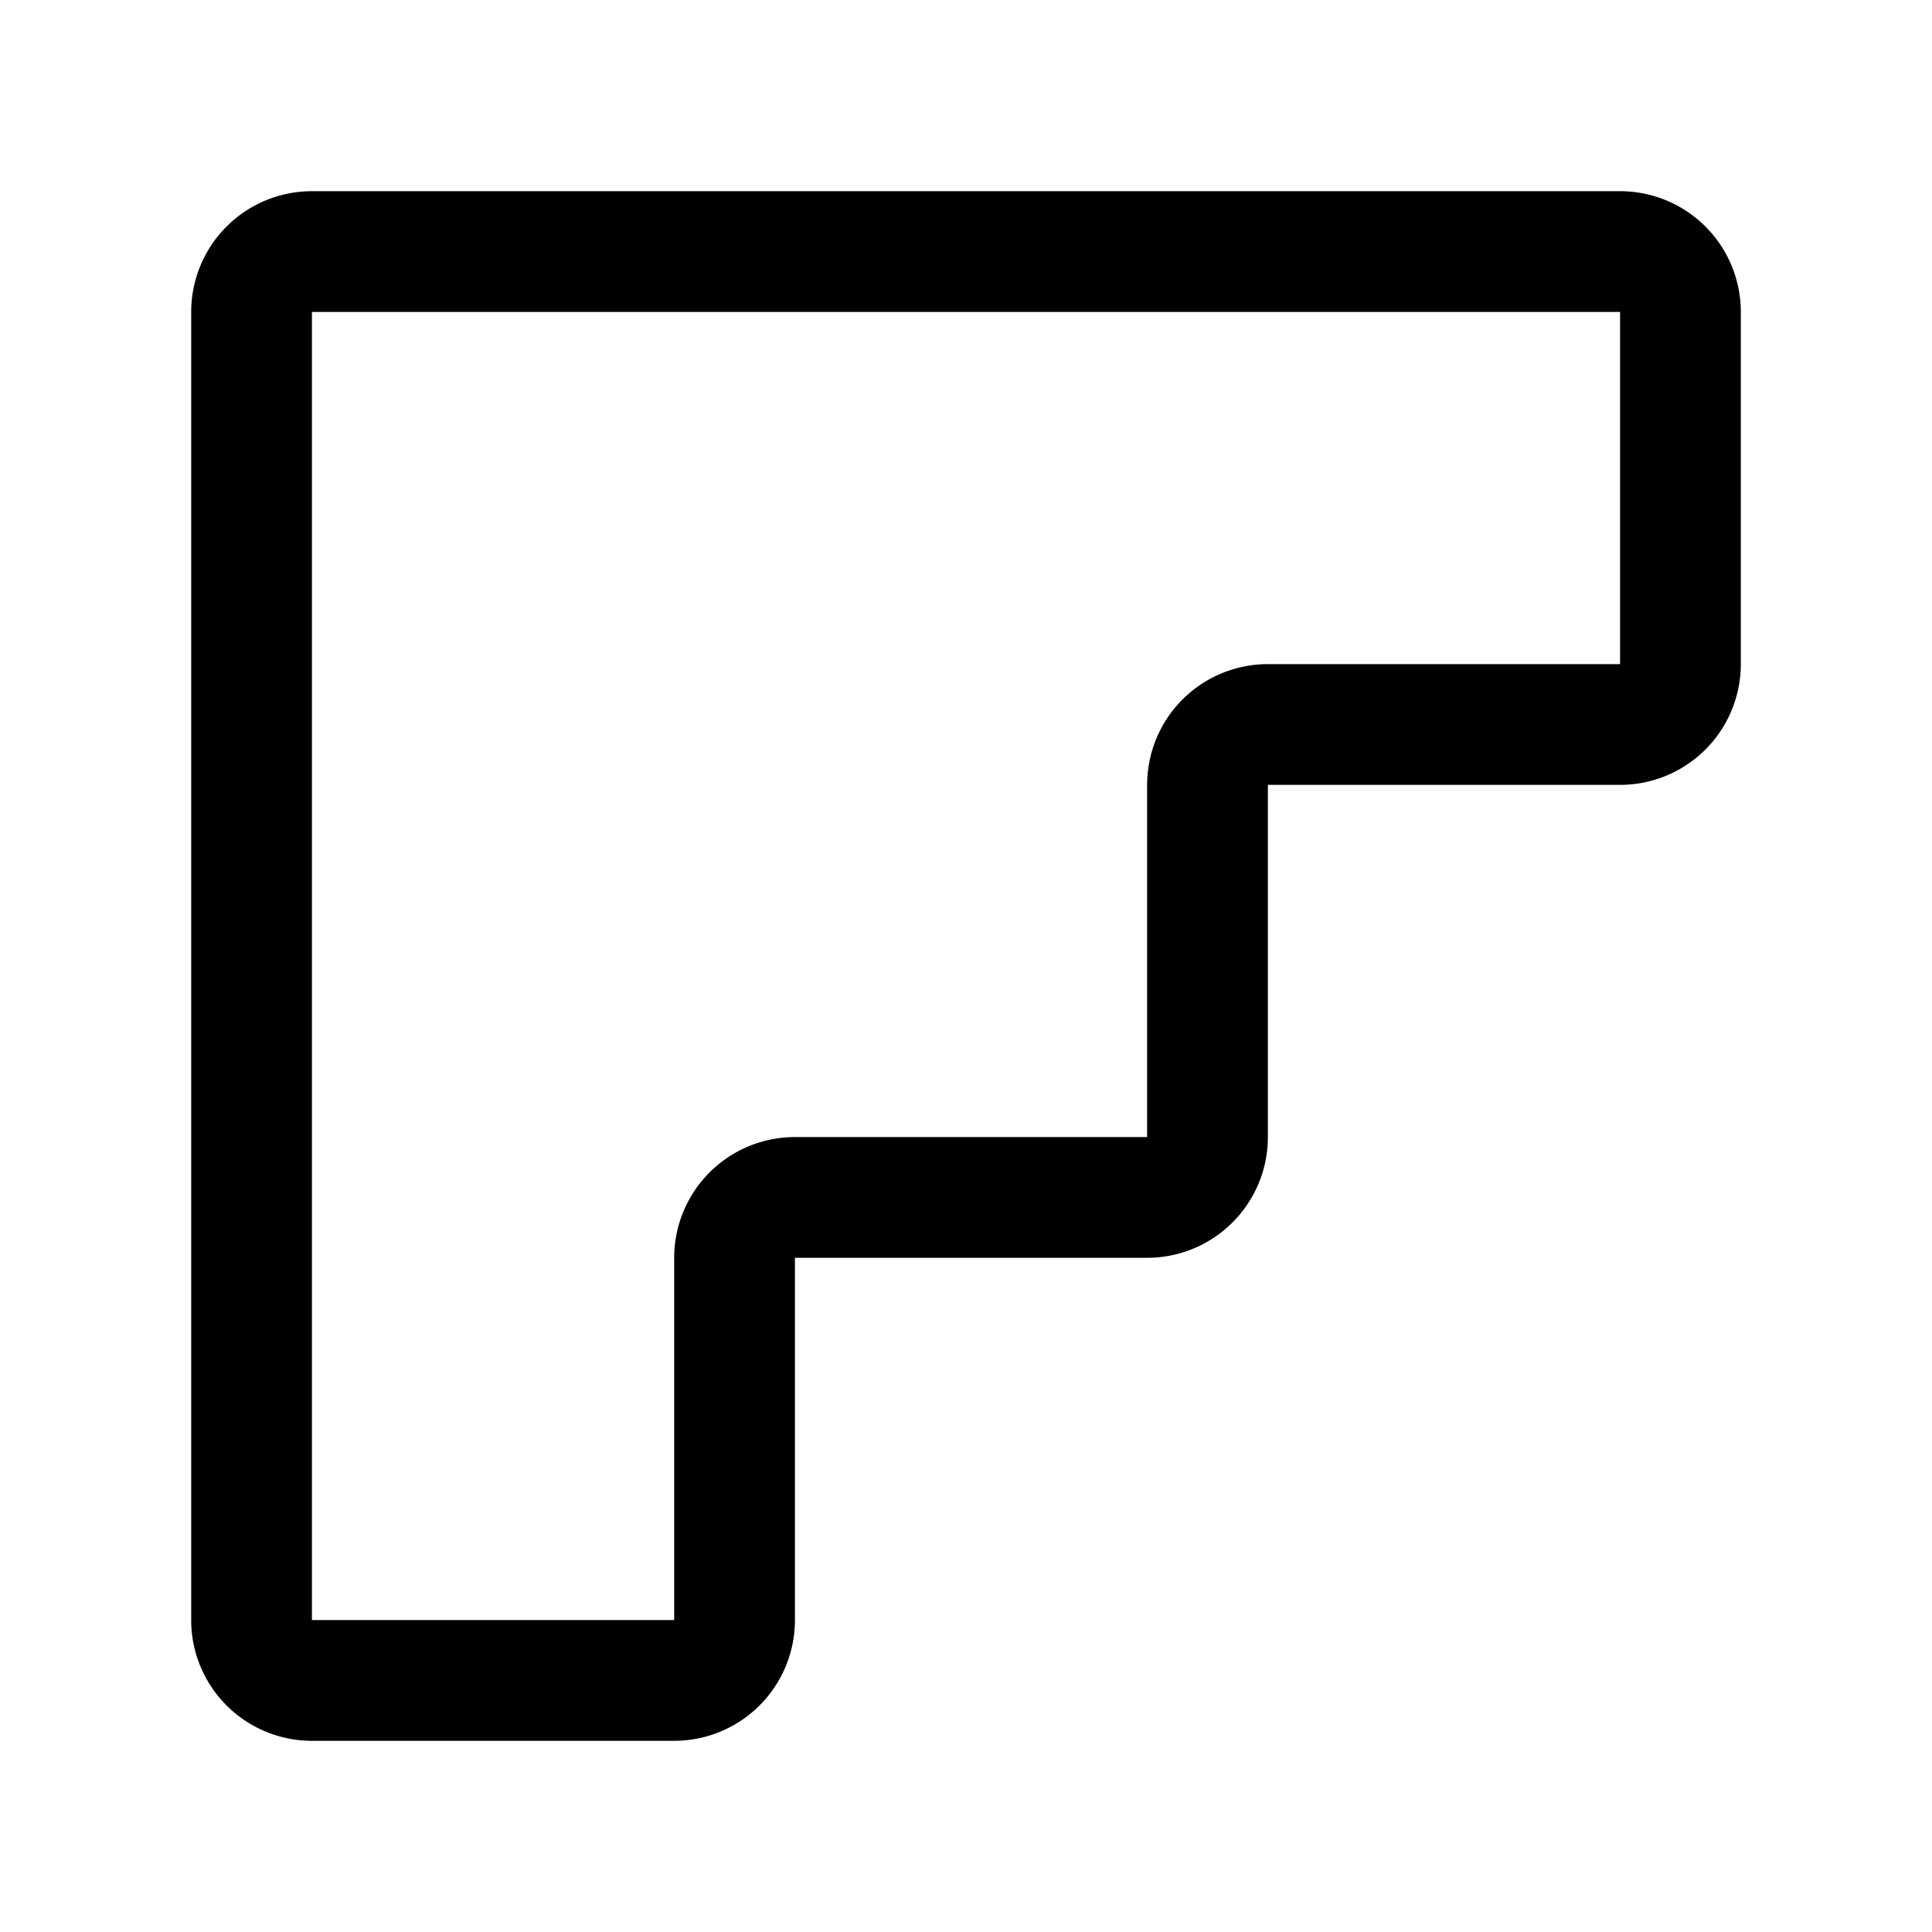 <svg width="76" height="76" viewBox="0 0 192 192" fill="none" xmlns="http://www.w3.org/2000/svg"><path d="M25 31v130a6 6 0 0 0 6 6h36a6 6 0 0 0 6-6v-36a6 6 0 0 1 6-6h35a6 6 0 0 0 6-6V78a6 6 0 0 1 6-6h35a6 6 0 0 0 6-6V31a6 6 0 0 0-6-6H31a6 6 0 0 0-6 6Z" stroke="#000" stroke-width="12" stroke-linecap="round" stroke-linejoin="round"/></svg>